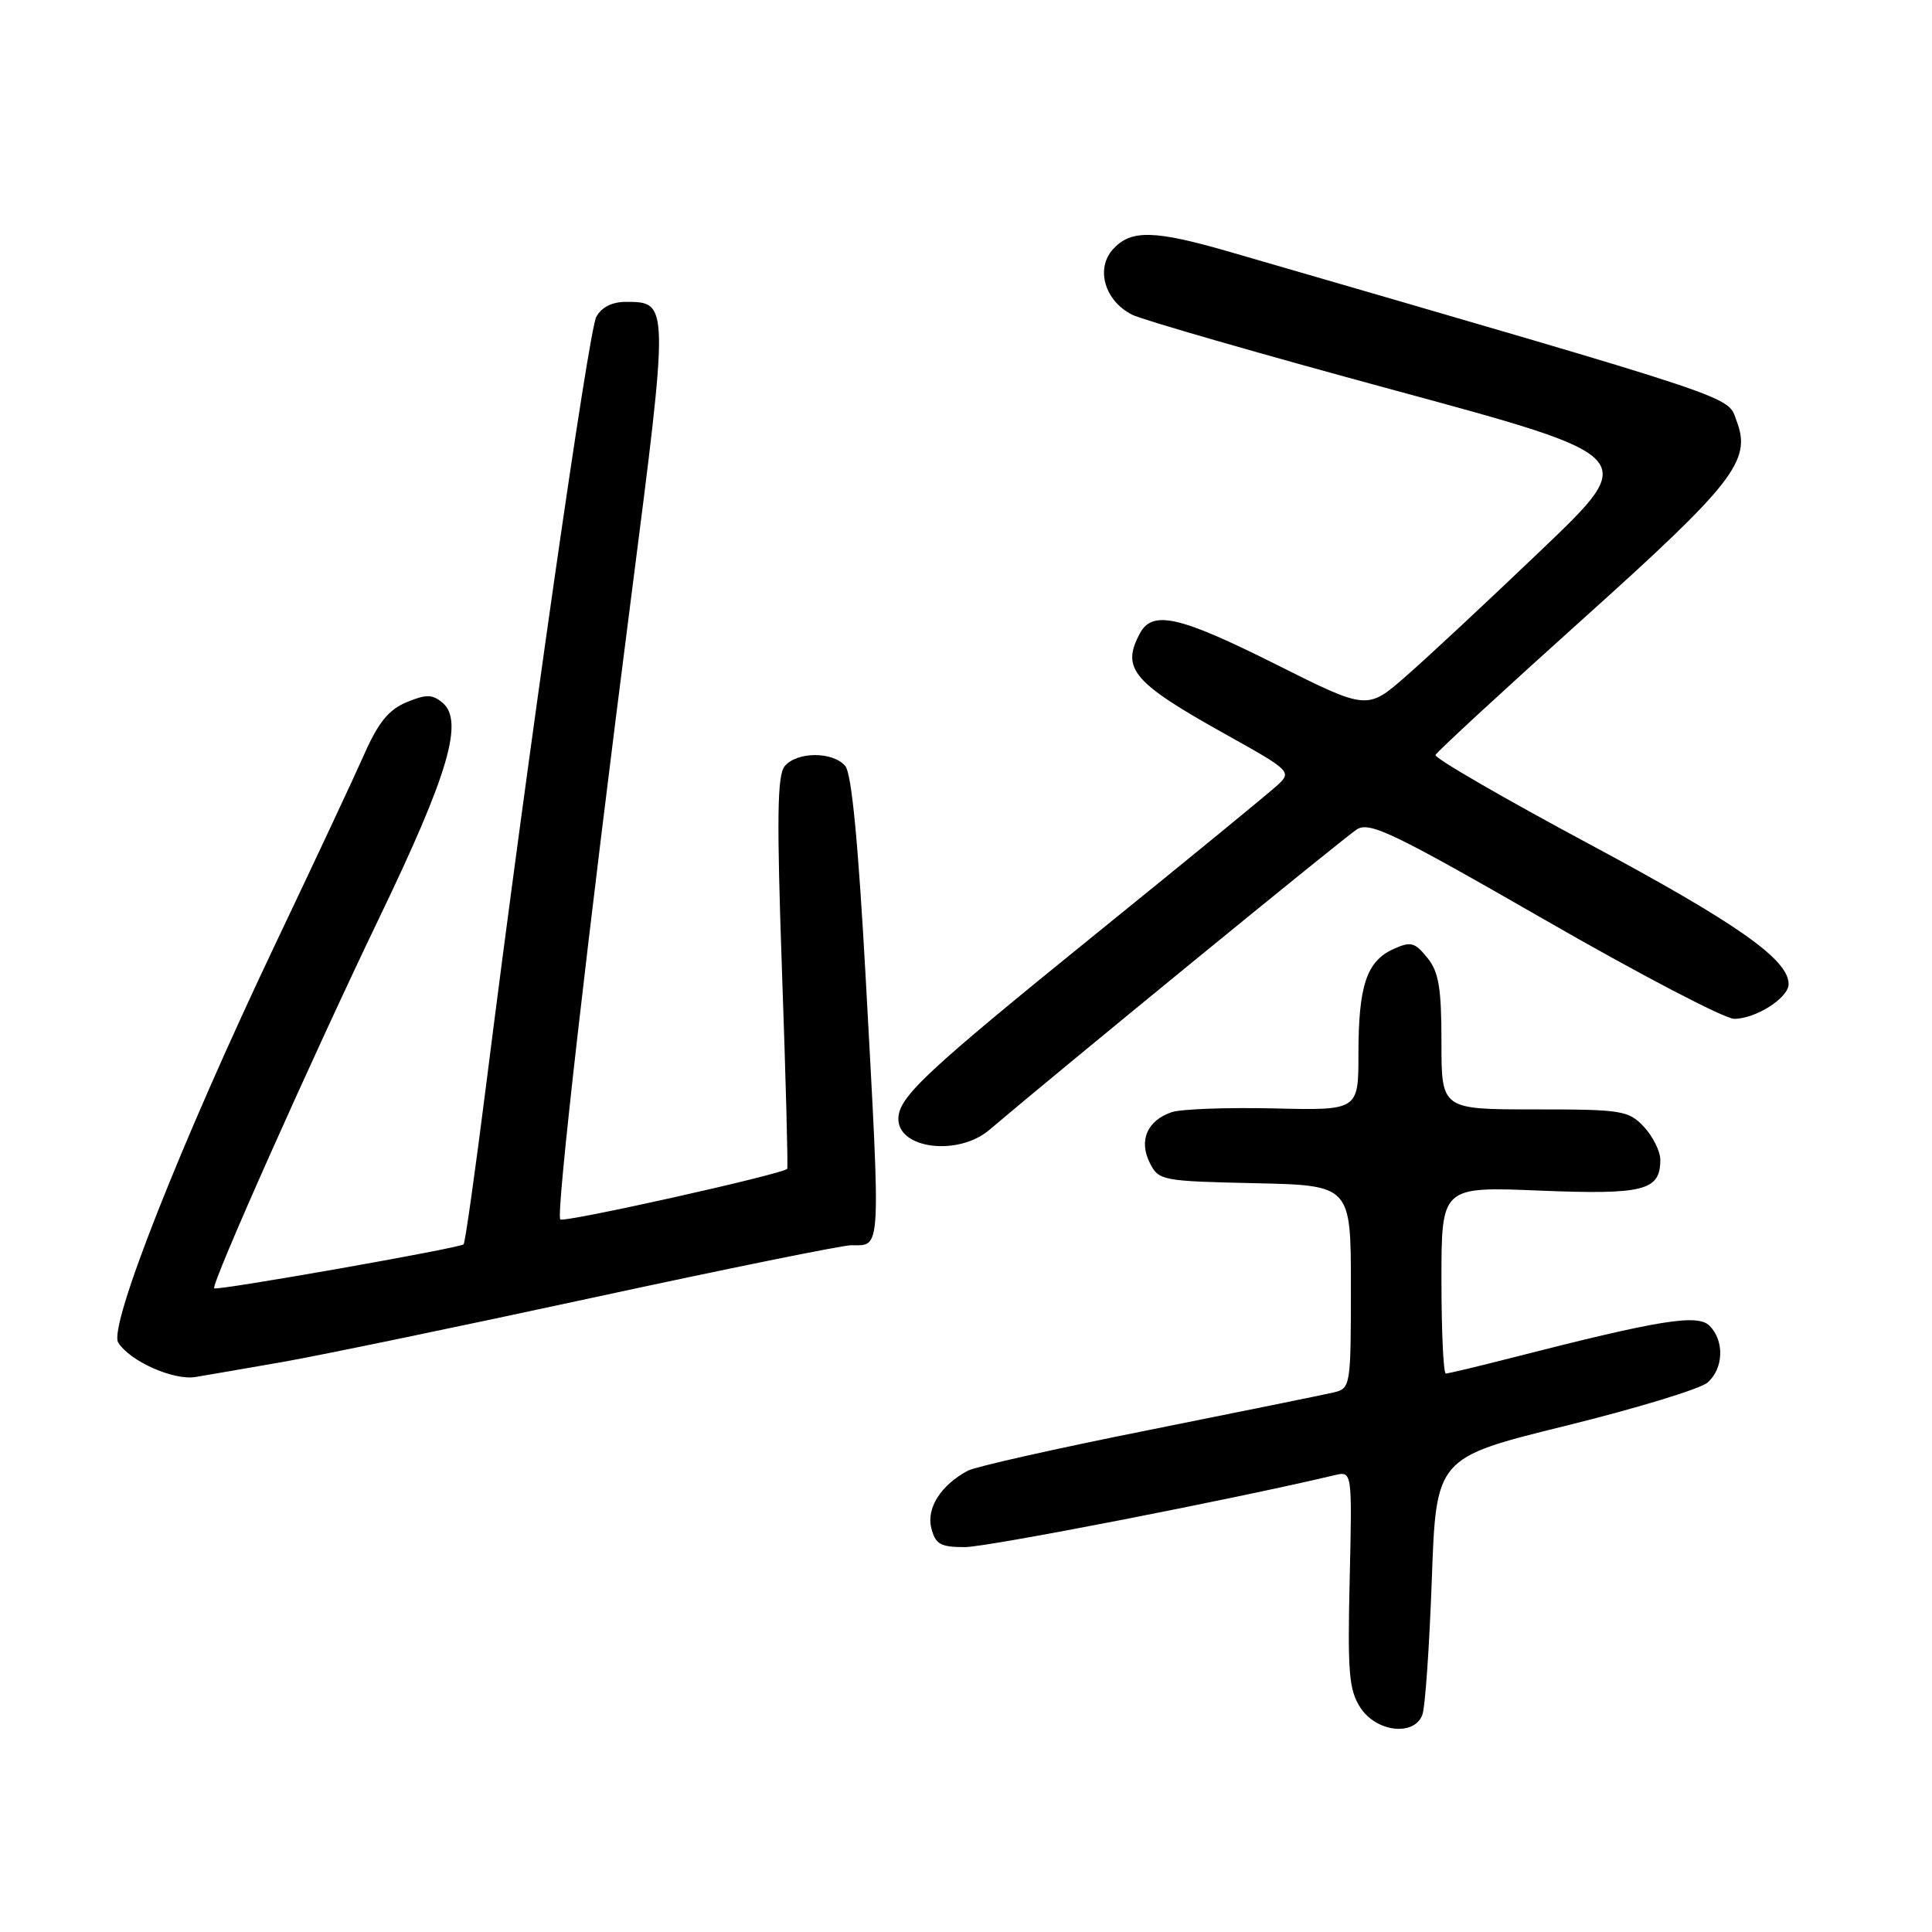 <?xml version="1.0" encoding="UTF-8" standalone="no"?>
<!DOCTYPE svg PUBLIC "-//W3C//DTD SVG 1.1//EN" "http://www.w3.org/Graphics/SVG/1.1/DTD/svg11.dtd" >
<svg xmlns="http://www.w3.org/2000/svg" xmlns:xlink="http://www.w3.org/1999/xlink" version="1.1" viewBox="0 0 256 256">
 <g >
 <path fill="currentColor"
d=" M 188.46 227.25 C 188.84 226.29 189.40 218.22 189.72 209.33 C 190.30 193.16 190.30 193.16 207.40 188.94 C 216.81 186.62 225.29 184.04 226.25 183.20 C 228.39 181.36 228.52 177.66 226.52 175.67 C 224.93 174.08 219.94 174.89 200.33 179.91 C 195.84 181.06 191.90 182.00 191.58 182.00 C 191.26 182.00 191.00 176.43 191.00 169.62 C 191.00 157.23 191.00 157.23 203.98 157.76 C 217.82 158.32 220.00 157.77 220.00 153.69 C 220.00 152.56 219.02 150.59 217.83 149.31 C 215.78 147.14 214.92 147.00 203.33 147.00 C 191.00 147.00 191.00 147.00 191.00 138.11 C 191.00 130.90 190.65 128.78 189.12 126.90 C 187.45 124.84 186.93 124.71 184.60 125.77 C 181.08 127.38 180.00 130.64 180.00 139.64 C 180.00 147.14 180.00 147.14 168.75 146.87 C 162.56 146.73 156.49 146.95 155.25 147.37 C 152.02 148.47 150.87 151.11 152.34 154.06 C 153.52 156.43 153.92 156.51 166.28 156.78 C 179.00 157.06 179.00 157.06 179.00 170.51 C 179.00 183.63 178.95 183.97 176.75 184.50 C 175.51 184.79 164.49 187.03 152.26 189.48 C 140.02 191.92 129.22 194.35 128.25 194.87 C 124.68 196.78 122.74 199.82 123.40 202.46 C 123.94 204.62 124.60 205.00 127.85 205.00 C 130.83 205.00 163.36 198.67 176.84 195.47 C 179.17 194.92 179.17 194.92 178.84 209.25 C 178.55 221.65 178.74 223.94 180.27 226.29 C 182.38 229.51 187.36 230.09 188.46 227.25 Z  M 37.50 180.46 C 42.45 179.59 60.94 175.76 78.59 171.94 C 96.25 168.12 111.63 165.00 112.79 165.00 C 116.80 165.00 116.72 166.48 114.72 129.76 C 113.73 111.77 112.85 102.52 112.01 101.51 C 110.39 99.56 105.60 99.57 103.98 101.52 C 102.98 102.73 102.91 108.43 103.62 128.77 C 104.12 142.92 104.43 154.67 104.31 154.87 C 103.91 155.54 74.72 162.05 74.24 161.58 C 73.65 160.99 77.81 124.52 83.68 78.76 C 88.66 39.99 88.66 40.00 82.91 40.00 C 81.10 40.00 79.69 40.72 79.01 41.99 C 77.98 43.91 69.91 100.19 64.45 143.50 C 62.99 155.05 61.64 164.67 61.43 164.88 C 60.97 165.37 28.72 171.06 28.38 170.71 C 27.92 170.25 41.35 140.12 50.31 121.50 C 59.46 102.49 61.50 95.49 58.61 93.09 C 57.28 91.99 56.45 91.98 53.87 93.05 C 51.51 94.03 50.12 95.74 48.27 99.93 C 46.92 102.99 41.63 114.28 36.53 125.00 C 23.97 151.41 14.36 175.75 15.66 177.88 C 17.16 180.34 22.97 182.94 25.90 182.46 C 27.33 182.23 32.55 181.32 37.50 180.46 Z  M 131.10 149.71 C 140.38 141.82 178.22 110.88 179.80 109.89 C 181.49 108.84 184.68 110.38 204.62 121.84 C 217.20 129.08 228.53 135.00 229.79 135.00 C 232.64 135.00 237.00 132.22 237.00 130.40 C 237.00 127.14 230.20 122.36 210.71 111.91 C 199.27 105.78 190.04 100.44 190.21 100.04 C 190.37 99.64 199.14 91.55 209.71 82.05 C 229.79 64.01 232.10 61.03 230.12 55.81 C 228.81 52.36 232.01 53.43 163.14 33.43 C 152.95 30.47 149.86 30.39 147.47 33.03 C 145.14 35.61 146.38 39.86 150.01 41.70 C 151.38 42.39 167.06 46.91 184.85 51.73 C 217.19 60.50 217.19 60.50 204.35 72.77 C 197.28 79.53 189.18 87.09 186.33 89.57 C 181.17 94.10 181.17 94.10 169.10 88.05 C 156.27 81.62 152.71 80.81 151.04 83.93 C 148.53 88.62 150.08 90.44 162.58 97.40 C 170.91 102.04 171.16 102.28 169.36 103.96 C 168.34 104.92 157.60 113.72 145.50 123.51 C 122.69 141.98 119.10 145.33 119.04 148.20 C 118.95 152.24 126.96 153.24 131.10 149.71 Z "/>
</g>
</svg>